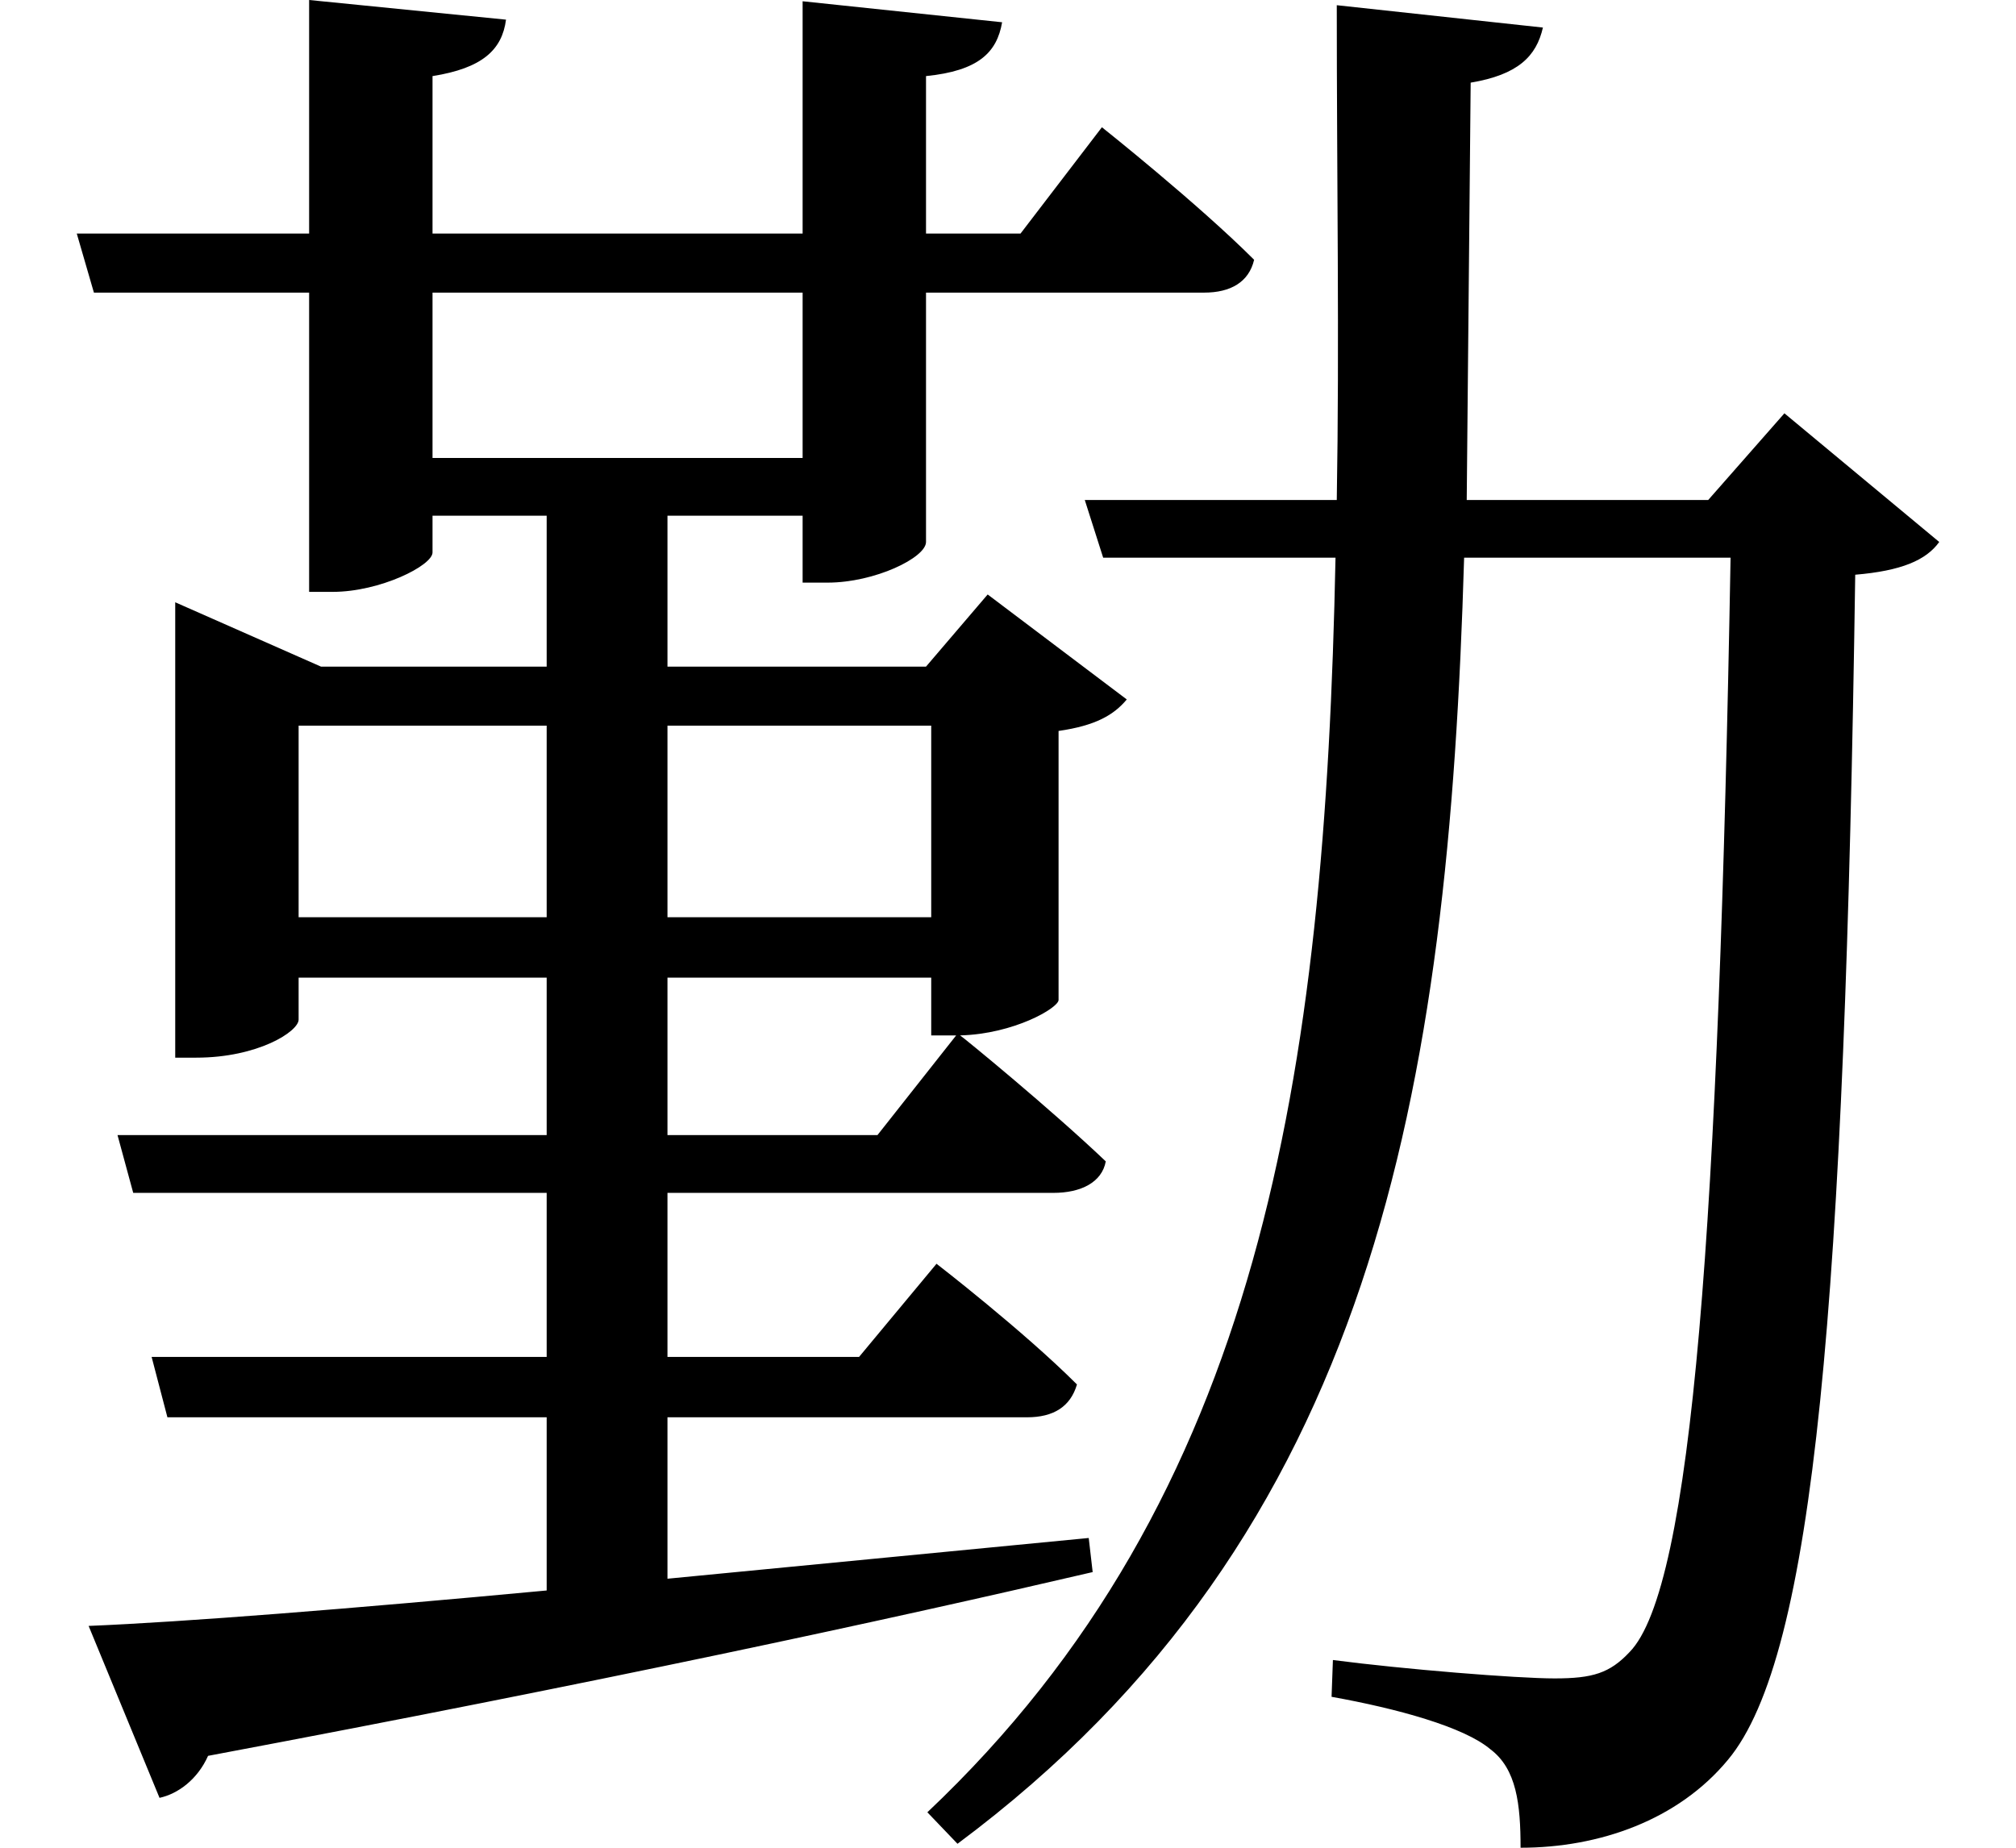 <svg height="22" viewBox="0 0 24 22" width="24" xmlns="http://www.w3.org/2000/svg">
<path d="M9.453,14.656 L5.047,14.656 L5.047,16.625 L9.453,16.625 Z M11.047,5.062 L10.125,3.953 L7.844,3.953 L7.844,5.906 L12.438,5.906 C12.766,5.906 13.016,6.031 13.062,6.281 C12.406,6.906 11.375,7.75 11.328,7.781 C11.969,7.797 12.5,8.109 12.5,8.203 L12.5,11.406 C12.938,11.469 13.156,11.594 13.312,11.781 L11.656,13.031 L10.922,12.172 L7.844,12.172 L7.844,13.969 L9.453,13.969 L9.453,13.172 L9.75,13.172 C10.312,13.172 10.922,13.469 10.922,13.656 L10.922,16.625 L14.234,16.625 C14.547,16.625 14.766,16.75 14.828,17.016 C14.156,17.688 13.016,18.594 13.016,18.594 L12.047,17.328 L10.922,17.328 L10.922,19.203 C11.547,19.266 11.766,19.484 11.828,19.844 L9.453,20.094 L9.453,17.328 L5.047,17.328 L5.047,19.203 C5.641,19.297 5.875,19.516 5.922,19.875 L3.578,20.109 L3.578,17.328 L0.812,17.328 L1.016,16.625 L3.578,16.625 L3.578,13.062 L3.859,13.062 C4.422,13.062 5.047,13.375 5.047,13.531 L5.047,13.969 L6.406,13.969 L6.406,12.172 L3.719,12.172 L1.984,12.938 L1.984,7.516 L2.234,7.516 C2.969,7.516 3.453,7.828 3.453,7.969 L3.453,8.469 L6.406,8.469 L6.406,6.594 L1.297,6.594 L1.484,5.906 L6.406,5.906 L6.406,3.953 L1.703,3.953 L1.891,3.234 L6.406,3.234 L6.406,1.172 C4.062,0.953 2.094,0.797 0.953,0.75 L1.797,-1.297 C2.016,-1.25 2.25,-1.078 2.375,-0.797 C7.031,0.078 10.422,0.812 12.906,1.391 L12.859,1.797 L7.844,1.312 L7.844,3.234 L12.125,3.234 C12.438,3.234 12.641,3.359 12.719,3.625 C12.078,4.266 11.047,5.062 11.047,5.062 Z M18.266,19.781 L15.812,20.047 C15.812,17.969 15.844,16.031 15.812,14.156 L12.812,14.156 L13.031,13.469 L15.797,13.469 C15.672,7.297 14.906,2.281 10.938,-1.469 L11.297,-1.844 C16.25,1.844 17.141,7.109 17.328,13.469 L20.5,13.469 C20.359,5.547 20.047,1.203 19.297,0.438 C19.062,0.188 18.859,0.125 18.406,0.125 C17.953,0.125 16.609,0.234 15.766,0.344 L15.75,-0.094 C16.531,-0.234 17.328,-0.453 17.641,-0.719 C17.953,-0.953 18,-1.375 18,-1.891 C18.938,-1.891 19.875,-1.562 20.469,-0.844 C21.5,0.391 21.859,4.609 21.984,13.266 C22.531,13.312 22.828,13.438 22.984,13.656 L21.141,15.188 L20.234,14.156 L17.359,14.156 L17.406,19.125 C17.969,19.219 18.188,19.438 18.266,19.781 Z M6.406,11.469 L6.406,9.188 L3.453,9.188 L3.453,11.469 Z M7.844,11.469 L10.984,11.469 L10.984,9.188 L7.844,9.188 Z M7.844,8.469 L10.984,8.469 L10.984,7.781 L11.234,7.781 L11.281,7.781 L10.344,6.594 L7.844,6.594 Z" transform="translate(0.102, 20.109) scale(1, -1)"/>
</svg>